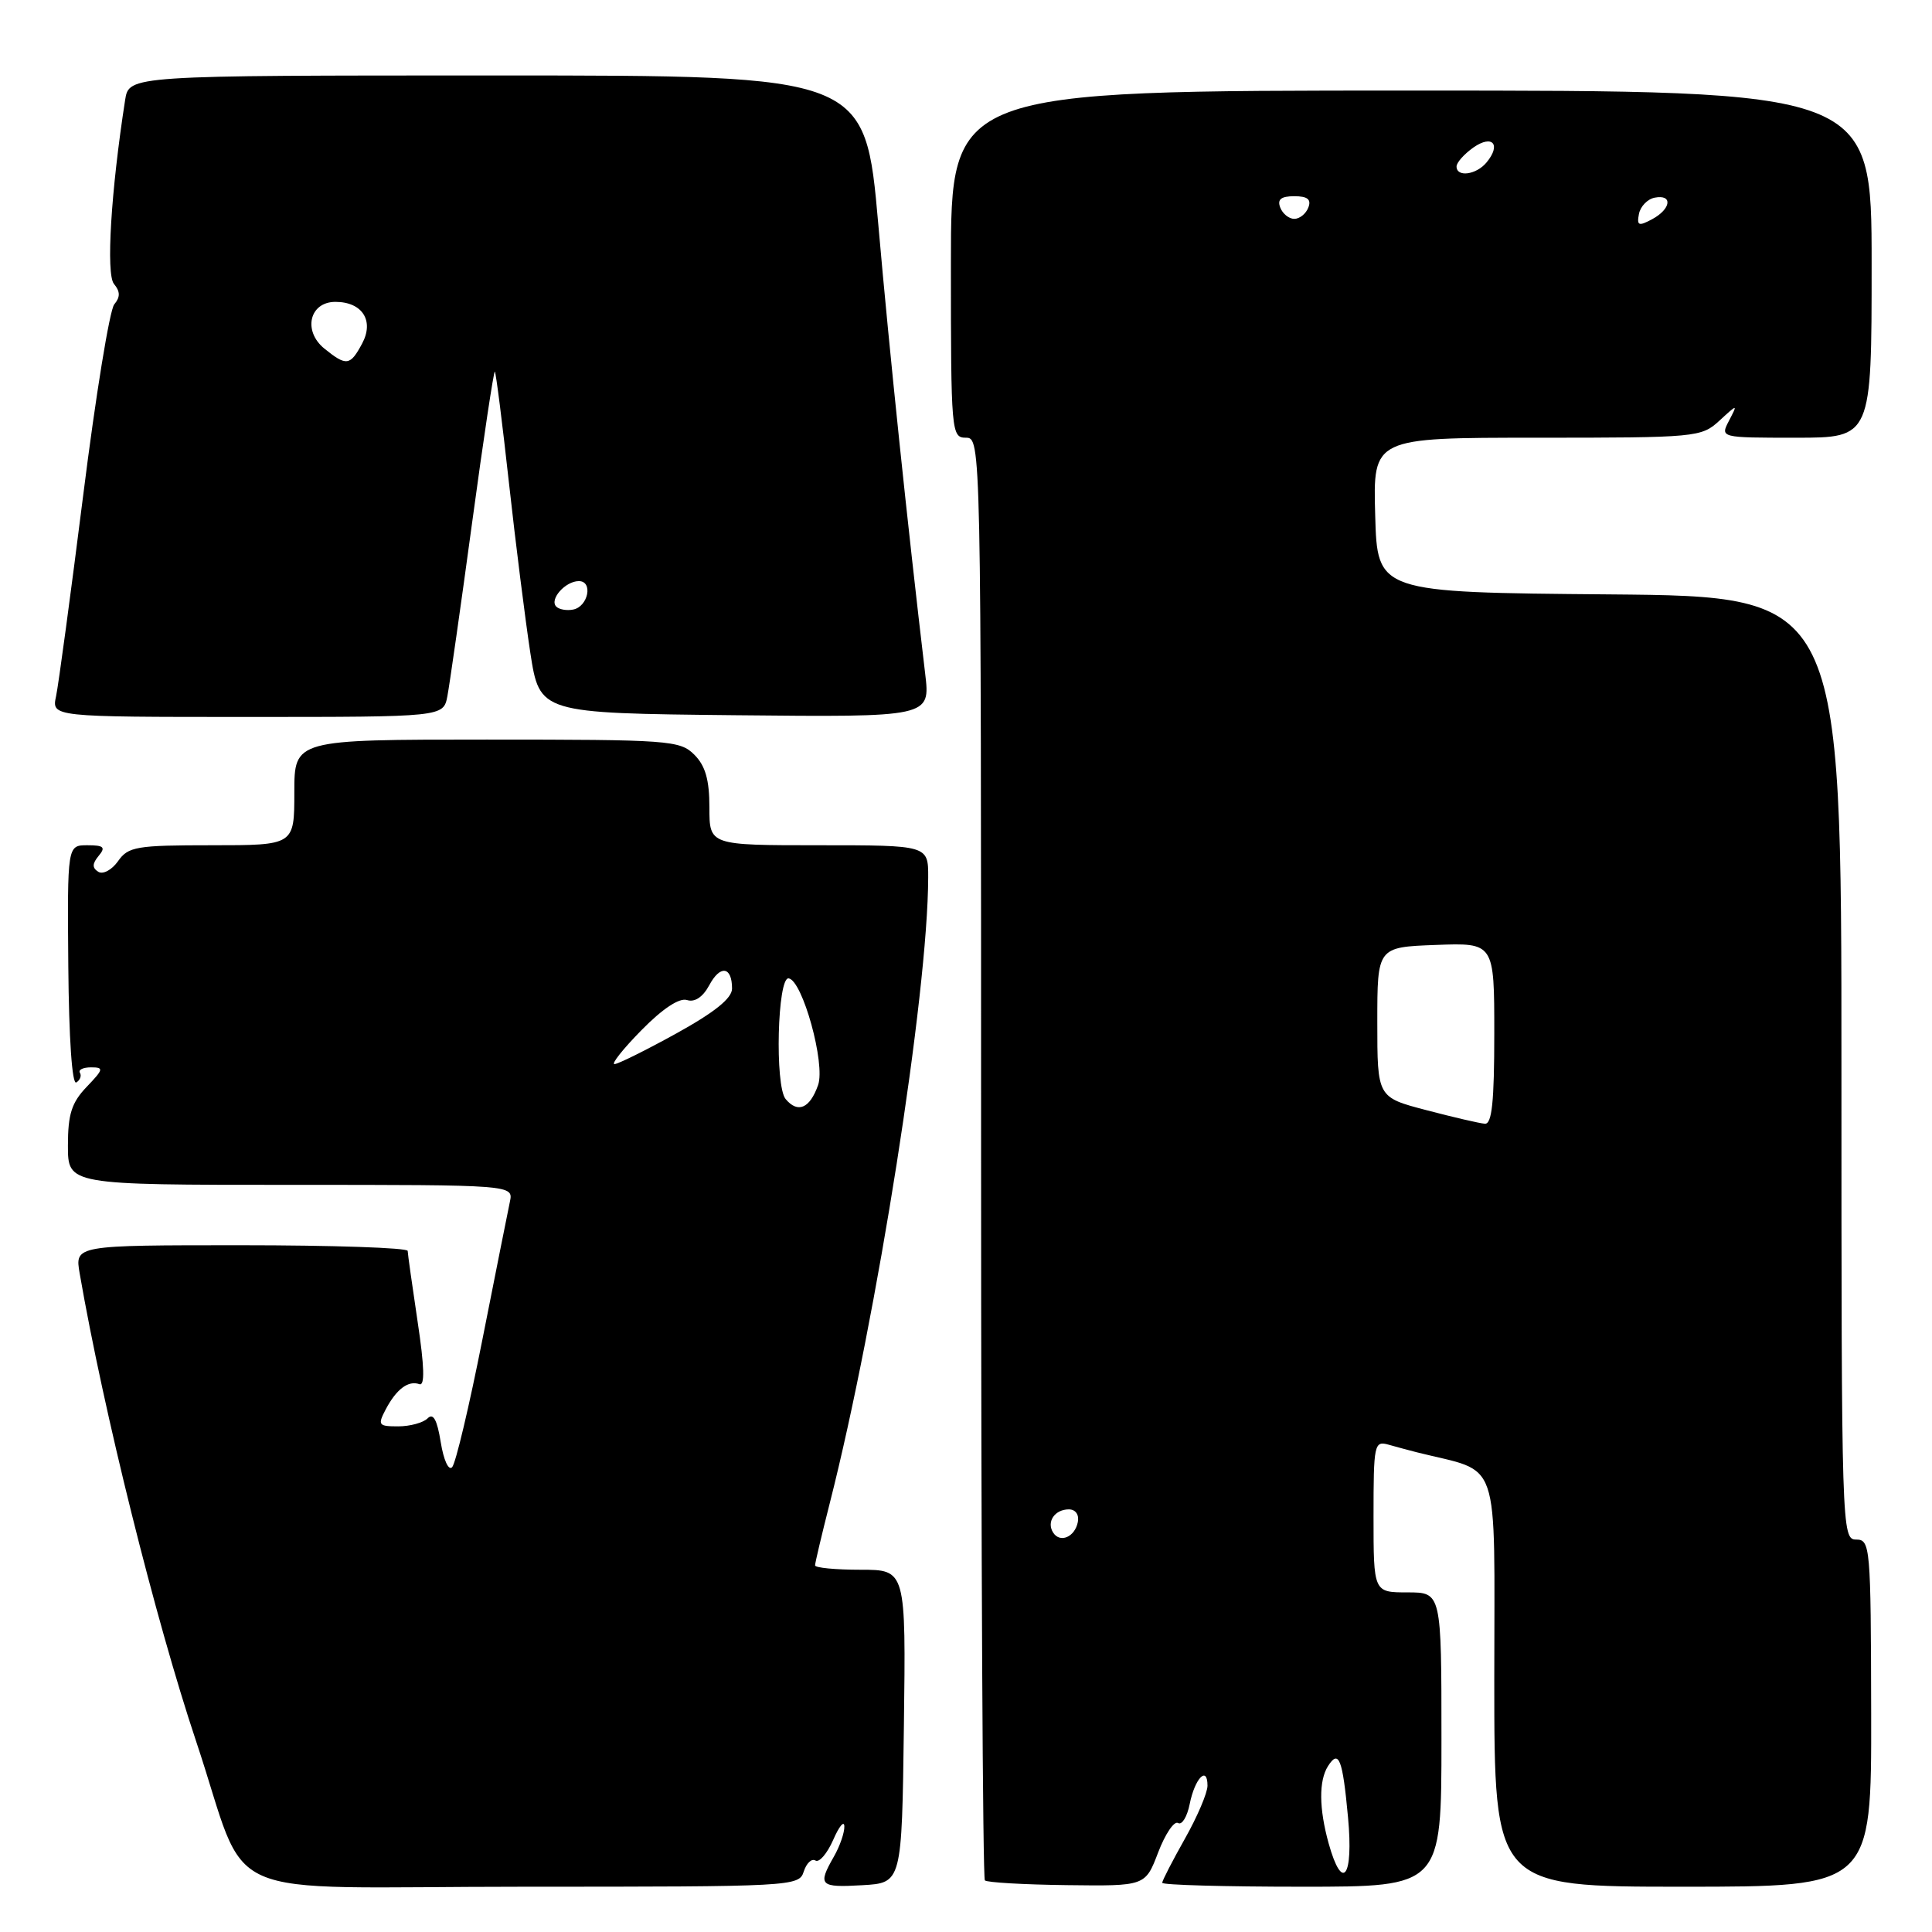 <?xml version="1.0" encoding="UTF-8" standalone="no"?>
<!DOCTYPE svg PUBLIC "-//W3C//DTD SVG 1.1//EN" "http://www.w3.org/Graphics/SVG/1.1/DTD/svg11.dtd" >
<svg xmlns="http://www.w3.org/2000/svg" xmlns:xlink="http://www.w3.org/1999/xlink" version="1.1" viewBox="0 0 256 256">
 <g >
 <path fill="currentColor"
d=" M 106.50 247.99 C 106.86 246.88 107.55 246.22 108.05 246.53 C 108.55 246.84 109.60 245.61 110.40 243.80 C 111.19 241.98 111.86 241.18 111.88 242.00 C 111.91 242.82 111.29 244.62 110.50 246.00 C 108.31 249.83 108.61 250.13 114.25 249.80 C 119.50 249.50 119.50 249.50 119.77 228.75 C 120.04 208.00 120.04 208.00 114.02 208.00 C 110.71 208.00 108.00 207.74 108.00 207.42 C 108.00 207.10 108.88 203.38 109.95 199.17 C 116.21 174.54 122.96 131.67 122.99 116.25 C 123.00 112.00 123.00 112.00 108.50 112.00 C 94.00 112.00 94.00 112.00 94.00 107.00 C 94.00 103.33 93.47 101.47 92.00 100.00 C 90.10 98.10 88.67 98.00 64.50 98.00 C 39.00 98.00 39.00 98.00 39.00 105.00 C 39.00 112.00 39.00 112.00 28.06 112.00 C 18.06 112.00 16.99 112.18 15.64 114.11 C 14.82 115.27 13.65 115.90 13.03 115.52 C 12.20 115.00 12.21 114.45 13.07 113.41 C 14.03 112.26 13.76 112.00 11.58 112.00 C 8.92 112.00 8.92 112.00 9.05 128.00 C 9.13 137.54 9.55 143.78 10.11 143.43 C 10.62 143.12 10.83 142.54 10.59 142.15 C 10.35 141.75 11.01 141.43 12.06 141.43 C 13.79 141.43 13.73 141.67 11.48 144.02 C 9.49 146.10 9.00 147.64 9.00 151.80 C 9.00 157.00 9.00 157.00 38.52 157.00 C 68.04 157.00 68.04 157.00 67.56 159.25 C 67.30 160.49 65.66 168.70 63.92 177.50 C 62.18 186.30 60.38 193.91 59.91 194.41 C 59.44 194.92 58.78 193.46 58.40 191.10 C 57.92 188.12 57.41 187.19 56.66 187.94 C 56.08 188.52 54.32 189.00 52.76 189.00 C 50.14 189.00 50.02 188.83 51.11 186.75 C 52.53 184.06 54.11 182.88 55.57 183.41 C 56.31 183.68 56.24 181.10 55.34 175.15 C 54.63 170.39 54.03 166.16 54.02 165.75 C 54.01 165.34 44.08 165.00 31.95 165.00 C 9.91 165.00 9.91 165.00 10.56 168.75 C 13.72 186.99 20.58 214.56 25.98 230.71 C 33.28 252.54 27.56 250.00 69.45 250.00 C 105.07 250.00 105.88 249.96 106.50 247.99 Z  M 153.46 245.46 C 154.40 243.00 155.59 241.24 156.10 241.56 C 156.61 241.87 157.30 240.74 157.64 239.05 C 158.32 235.63 160.00 233.90 160.00 236.61 C 160.00 237.56 158.65 240.73 157.00 243.65 C 155.35 246.58 154.00 249.20 154.00 249.48 C 154.00 249.77 162.32 250.00 172.50 250.00 C 191.00 250.00 191.00 250.00 191.00 230.50 C 191.00 211.00 191.00 211.00 186.50 211.00 C 182.00 211.00 182.00 211.00 182.00 200.93 C 182.00 191.34 182.09 190.89 184.00 191.43 C 185.10 191.74 186.79 192.20 187.75 192.44 C 199.02 195.28 198.00 192.28 198.00 222.54 C 198.00 250.00 198.00 250.00 222.99 250.00 C 247.98 250.00 247.98 250.00 247.94 227.00 C 247.90 204.89 247.82 204.00 245.95 204.00 C 244.04 204.00 244.00 202.76 244.00 141.51 C 244.00 79.03 244.00 79.03 213.25 78.76 C 182.50 78.50 182.50 78.50 182.22 68.25 C 181.93 58.00 181.93 58.00 203.65 58.00 C 224.78 58.00 225.44 57.94 227.82 55.75 C 230.27 53.50 230.27 53.50 229.10 55.75 C 227.93 58.00 227.93 58.00 237.96 58.00 C 248.00 58.00 248.00 58.00 248.00 35.00 C 248.00 12.00 248.00 12.00 187.00 12.00 C 126.00 12.00 126.00 12.00 126.00 35.00 C 126.00 57.33 126.06 58.00 128.00 58.00 C 129.99 58.00 130.00 58.67 130.00 153.33 C 130.00 205.77 130.22 248.89 130.50 249.16 C 130.77 249.44 135.67 249.72 141.38 249.79 C 151.76 249.92 151.76 249.92 153.46 245.46 Z  M 59.28 92.25 C 59.57 90.74 61.05 80.38 62.56 69.24 C 64.07 58.09 65.43 49.09 65.57 49.24 C 65.72 49.39 66.56 56.03 67.44 64.00 C 68.32 71.98 69.60 82.10 70.27 86.50 C 71.51 94.50 71.51 94.50 97.39 94.77 C 123.28 95.03 123.28 95.03 122.59 89.27 C 120.24 69.42 117.88 46.89 116.38 29.75 C 114.64 10.00 114.64 10.00 65.87 10.00 C 17.09 10.00 17.09 10.00 16.58 13.25 C 14.70 25.32 14.03 36.33 15.10 37.62 C 15.94 38.63 15.95 39.36 15.14 40.33 C 14.53 41.06 12.68 52.42 11.03 65.58 C 9.37 78.74 7.75 90.74 7.43 92.25 C 6.84 95.00 6.84 95.00 32.80 95.00 C 58.75 95.00 58.75 95.00 59.28 92.25 Z  M 104.10 145.63 C 102.65 143.87 103.01 129.43 104.50 129.64 C 106.34 129.90 109.40 140.97 108.40 143.78 C 107.31 146.88 105.71 147.56 104.10 145.63 Z  M 85.00 136.50 C 87.80 133.65 90.01 132.19 91.03 132.51 C 92.06 132.84 93.13 132.12 93.98 130.55 C 95.43 127.82 97.00 128.05 97.00 130.99 C 97.00 132.28 94.71 134.12 89.63 136.93 C 85.57 139.17 81.88 141.00 81.42 141.00 C 80.96 141.00 82.57 138.97 85.00 136.50 Z  M 176.05 244.25 C 174.77 239.63 174.74 235.97 175.96 234.03 C 177.40 231.76 177.90 233.03 178.62 240.81 C 179.36 248.78 177.87 250.78 176.05 244.25 Z  M 139.53 203.05 C 138.65 201.63 139.77 200.00 141.63 200.00 C 142.51 200.00 143.01 200.70 142.82 201.67 C 142.43 203.68 140.44 204.52 139.53 203.05 Z  M 189.00 147.10 C 182.50 145.40 182.50 145.40 182.50 135.45 C 182.50 125.50 182.50 125.50 190.25 125.21 C 198.00 124.92 198.00 124.92 198.00 136.96 C 198.00 145.98 197.69 148.98 196.75 148.90 C 196.06 148.85 192.57 148.04 189.00 147.10 Z  M 217.17 28.34 C 217.37 27.34 218.31 26.37 219.26 26.19 C 221.68 25.72 221.44 27.69 218.91 29.05 C 217.12 30.01 216.87 29.90 217.17 28.34 Z  M 169.64 27.50 C 169.22 26.42 169.74 26.00 171.50 26.00 C 173.26 26.00 173.78 26.42 173.36 27.50 C 173.05 28.32 172.21 29.00 171.50 29.00 C 170.79 29.00 169.95 28.32 169.64 27.50 Z  M 193.00 22.06 C 193.00 21.54 194.01 20.41 195.24 19.54 C 197.76 17.78 198.95 19.15 196.97 21.53 C 195.61 23.17 193.00 23.52 193.00 22.06 Z  M 73.71 80.38 C 72.76 79.43 74.91 77.00 76.70 77.00 C 78.62 77.00 77.94 80.39 75.94 80.77 C 75.09 80.94 74.09 80.76 73.71 80.38 Z  M 42.98 46.19 C 40.10 43.85 41.01 40.00 44.44 40.00 C 48.01 40.00 49.61 42.50 47.98 45.53 C 46.40 48.48 45.90 48.55 42.98 46.19 Z "/>
</g>
</svg>